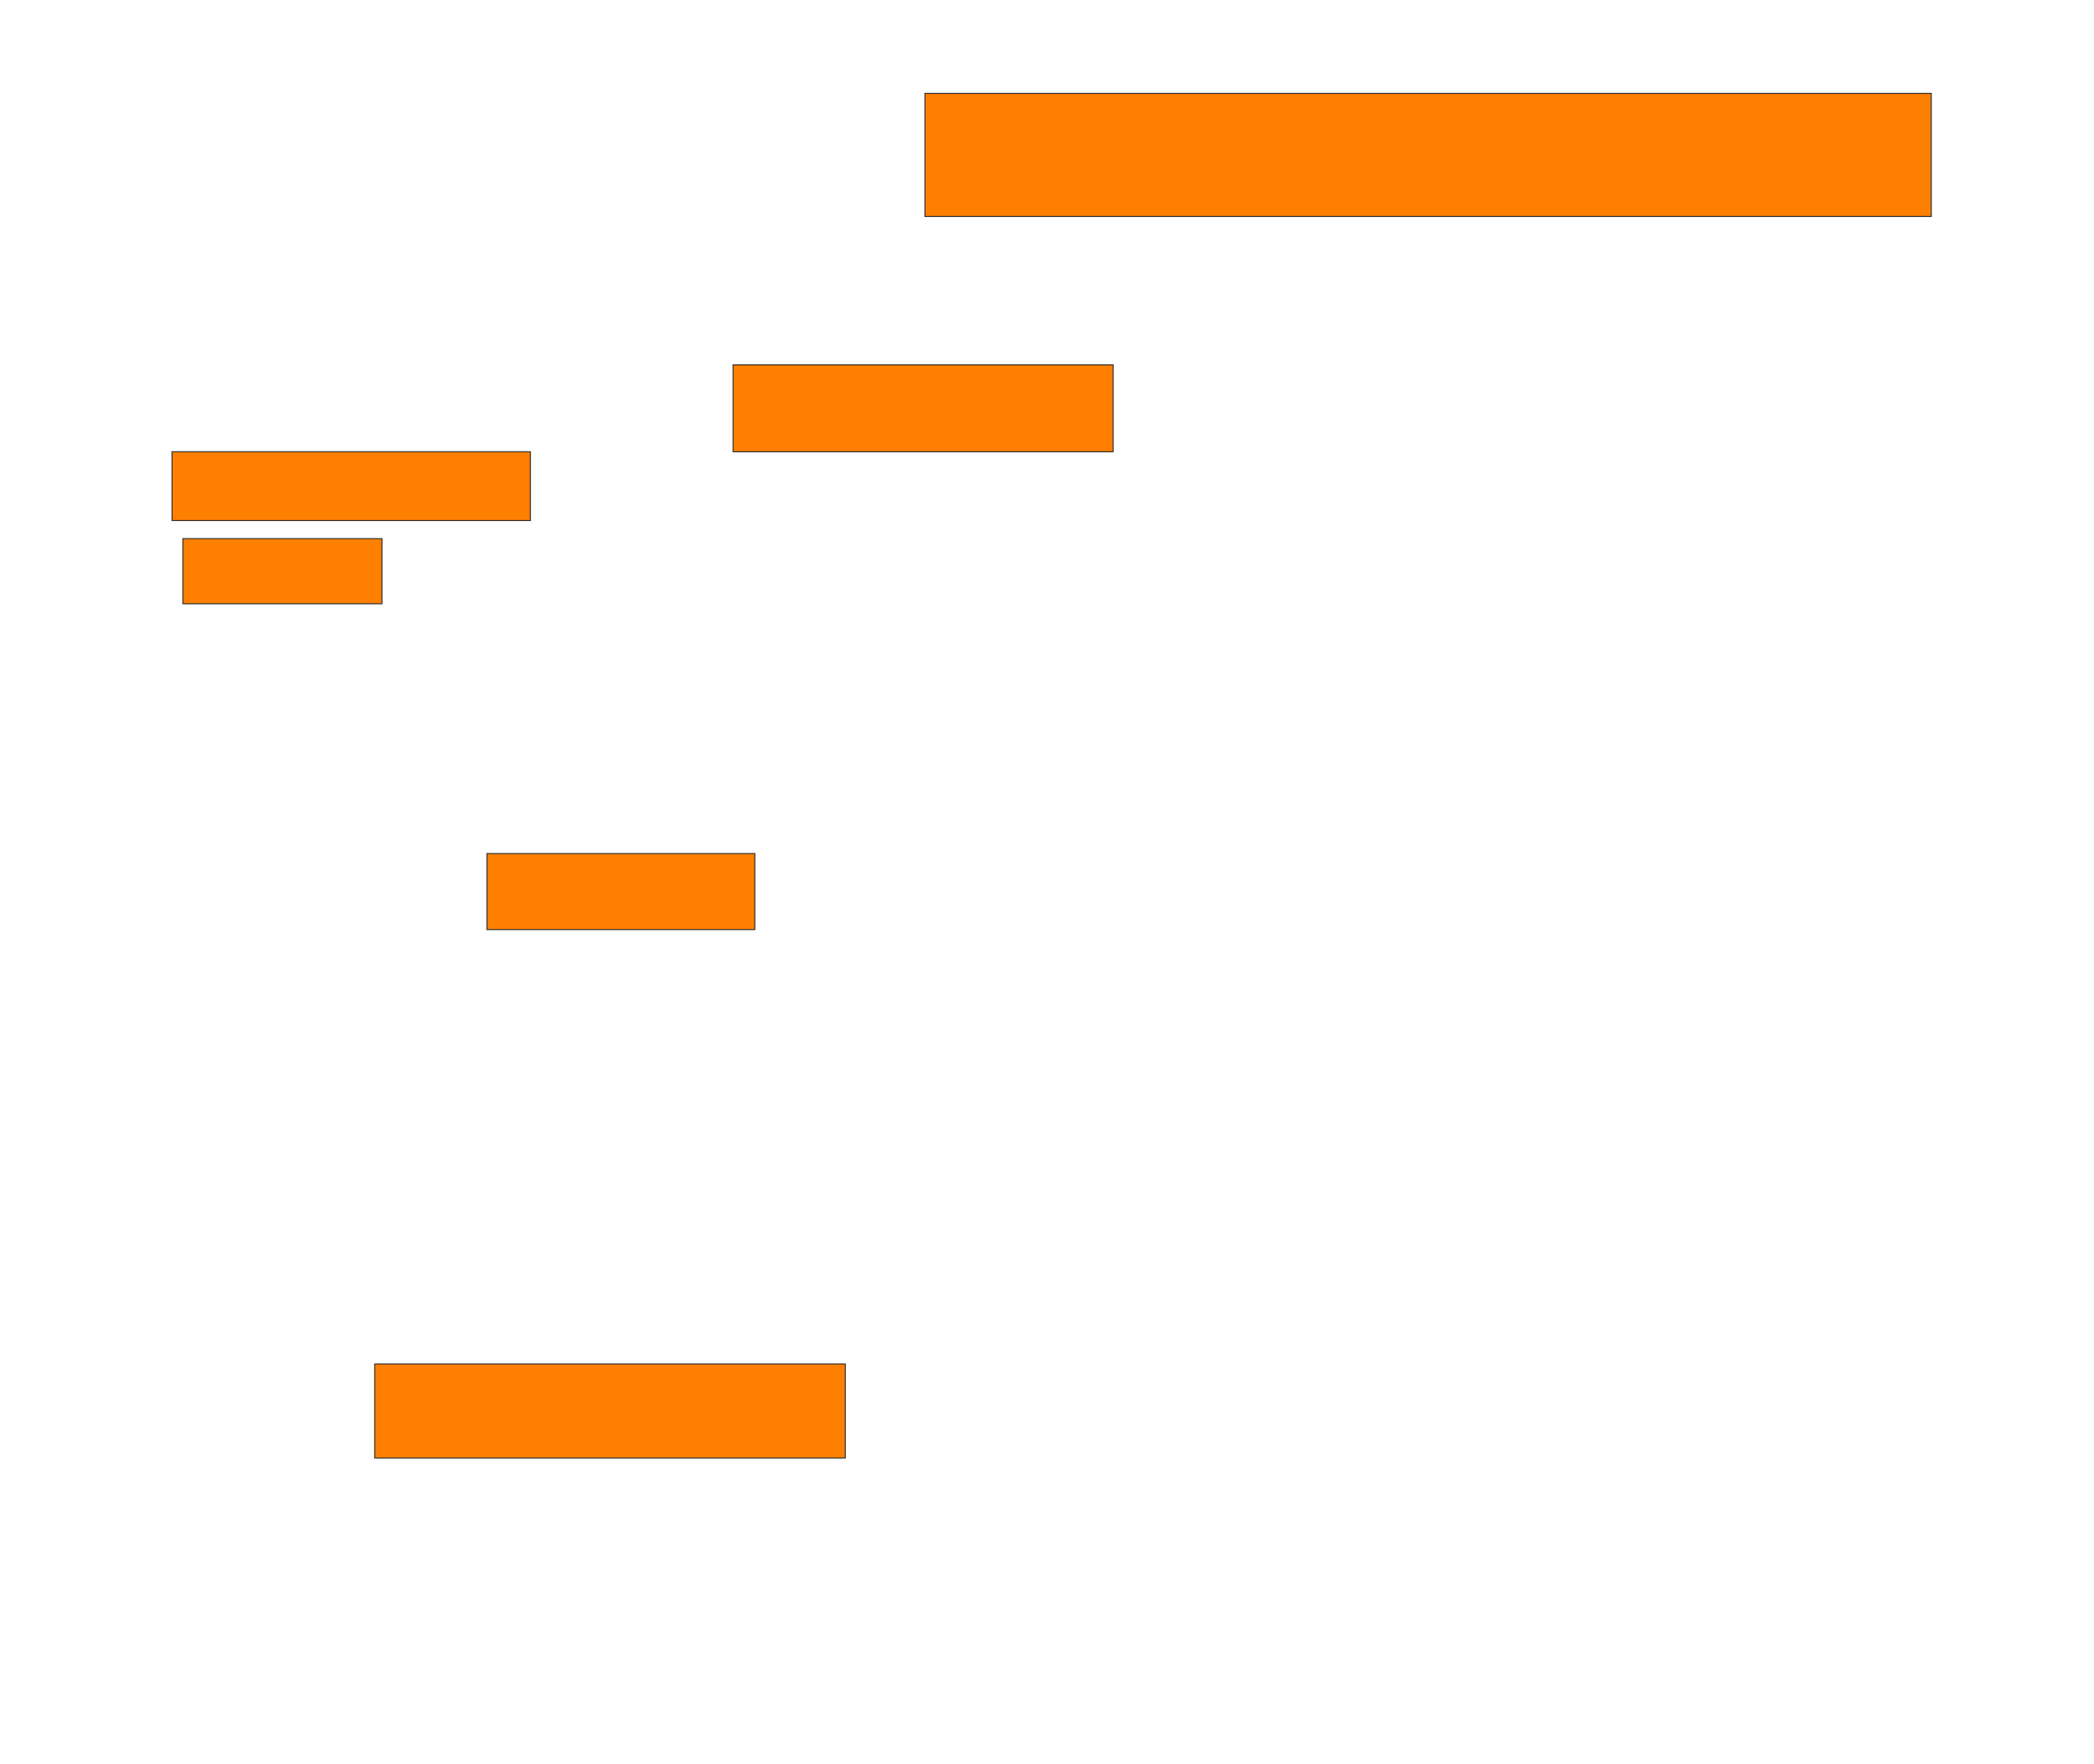 <svg xmlns="http://www.w3.org/2000/svg" width="2066" height="1740">
 <!-- Created with Image Occlusion Enhanced -->
 <g>
  <title>Labels</title>
 </g>
 <g>
  <title>Masks</title>
  <rect id="d26a31d313564a488b274f14a86fabf5-oa-1" height="121.429" width="992.857" y="92.143" x="912.572" stroke="#2D2D2D" fill="#ff7f00"/>
  <rect id="d26a31d313564a488b274f14a86fabf5-oa-2" height="85.714" width="375" y="360" x="723.286" stroke="#2D2D2D" fill="#ff7f00"/>
  <rect id="d26a31d313564a488b274f14a86fabf5-oa-3" height="67.857" width="353.571" y="445.714" x="169.714" stroke="#2D2D2D" fill="#ff7f00"/>
  <rect id="d26a31d313564a488b274f14a86fabf5-oa-4" height="64.286" width="196.429" y="531.428" x="180.429" stroke="#2D2D2D" fill="#ff7f00"/>
  <rect id="d26a31d313564a488b274f14a86fabf5-oa-5" height="75" width="264.286" y="842.143" x="480.429" stroke="#2D2D2D" fill="#ff7f00"/>
  <rect id="d26a31d313564a488b274f14a86fabf5-oa-6" height="92.857" width="464.286" y="1345.714" x="369.714" stroke="#2D2D2D" fill="#ff7f00"/>
 </g>
</svg>